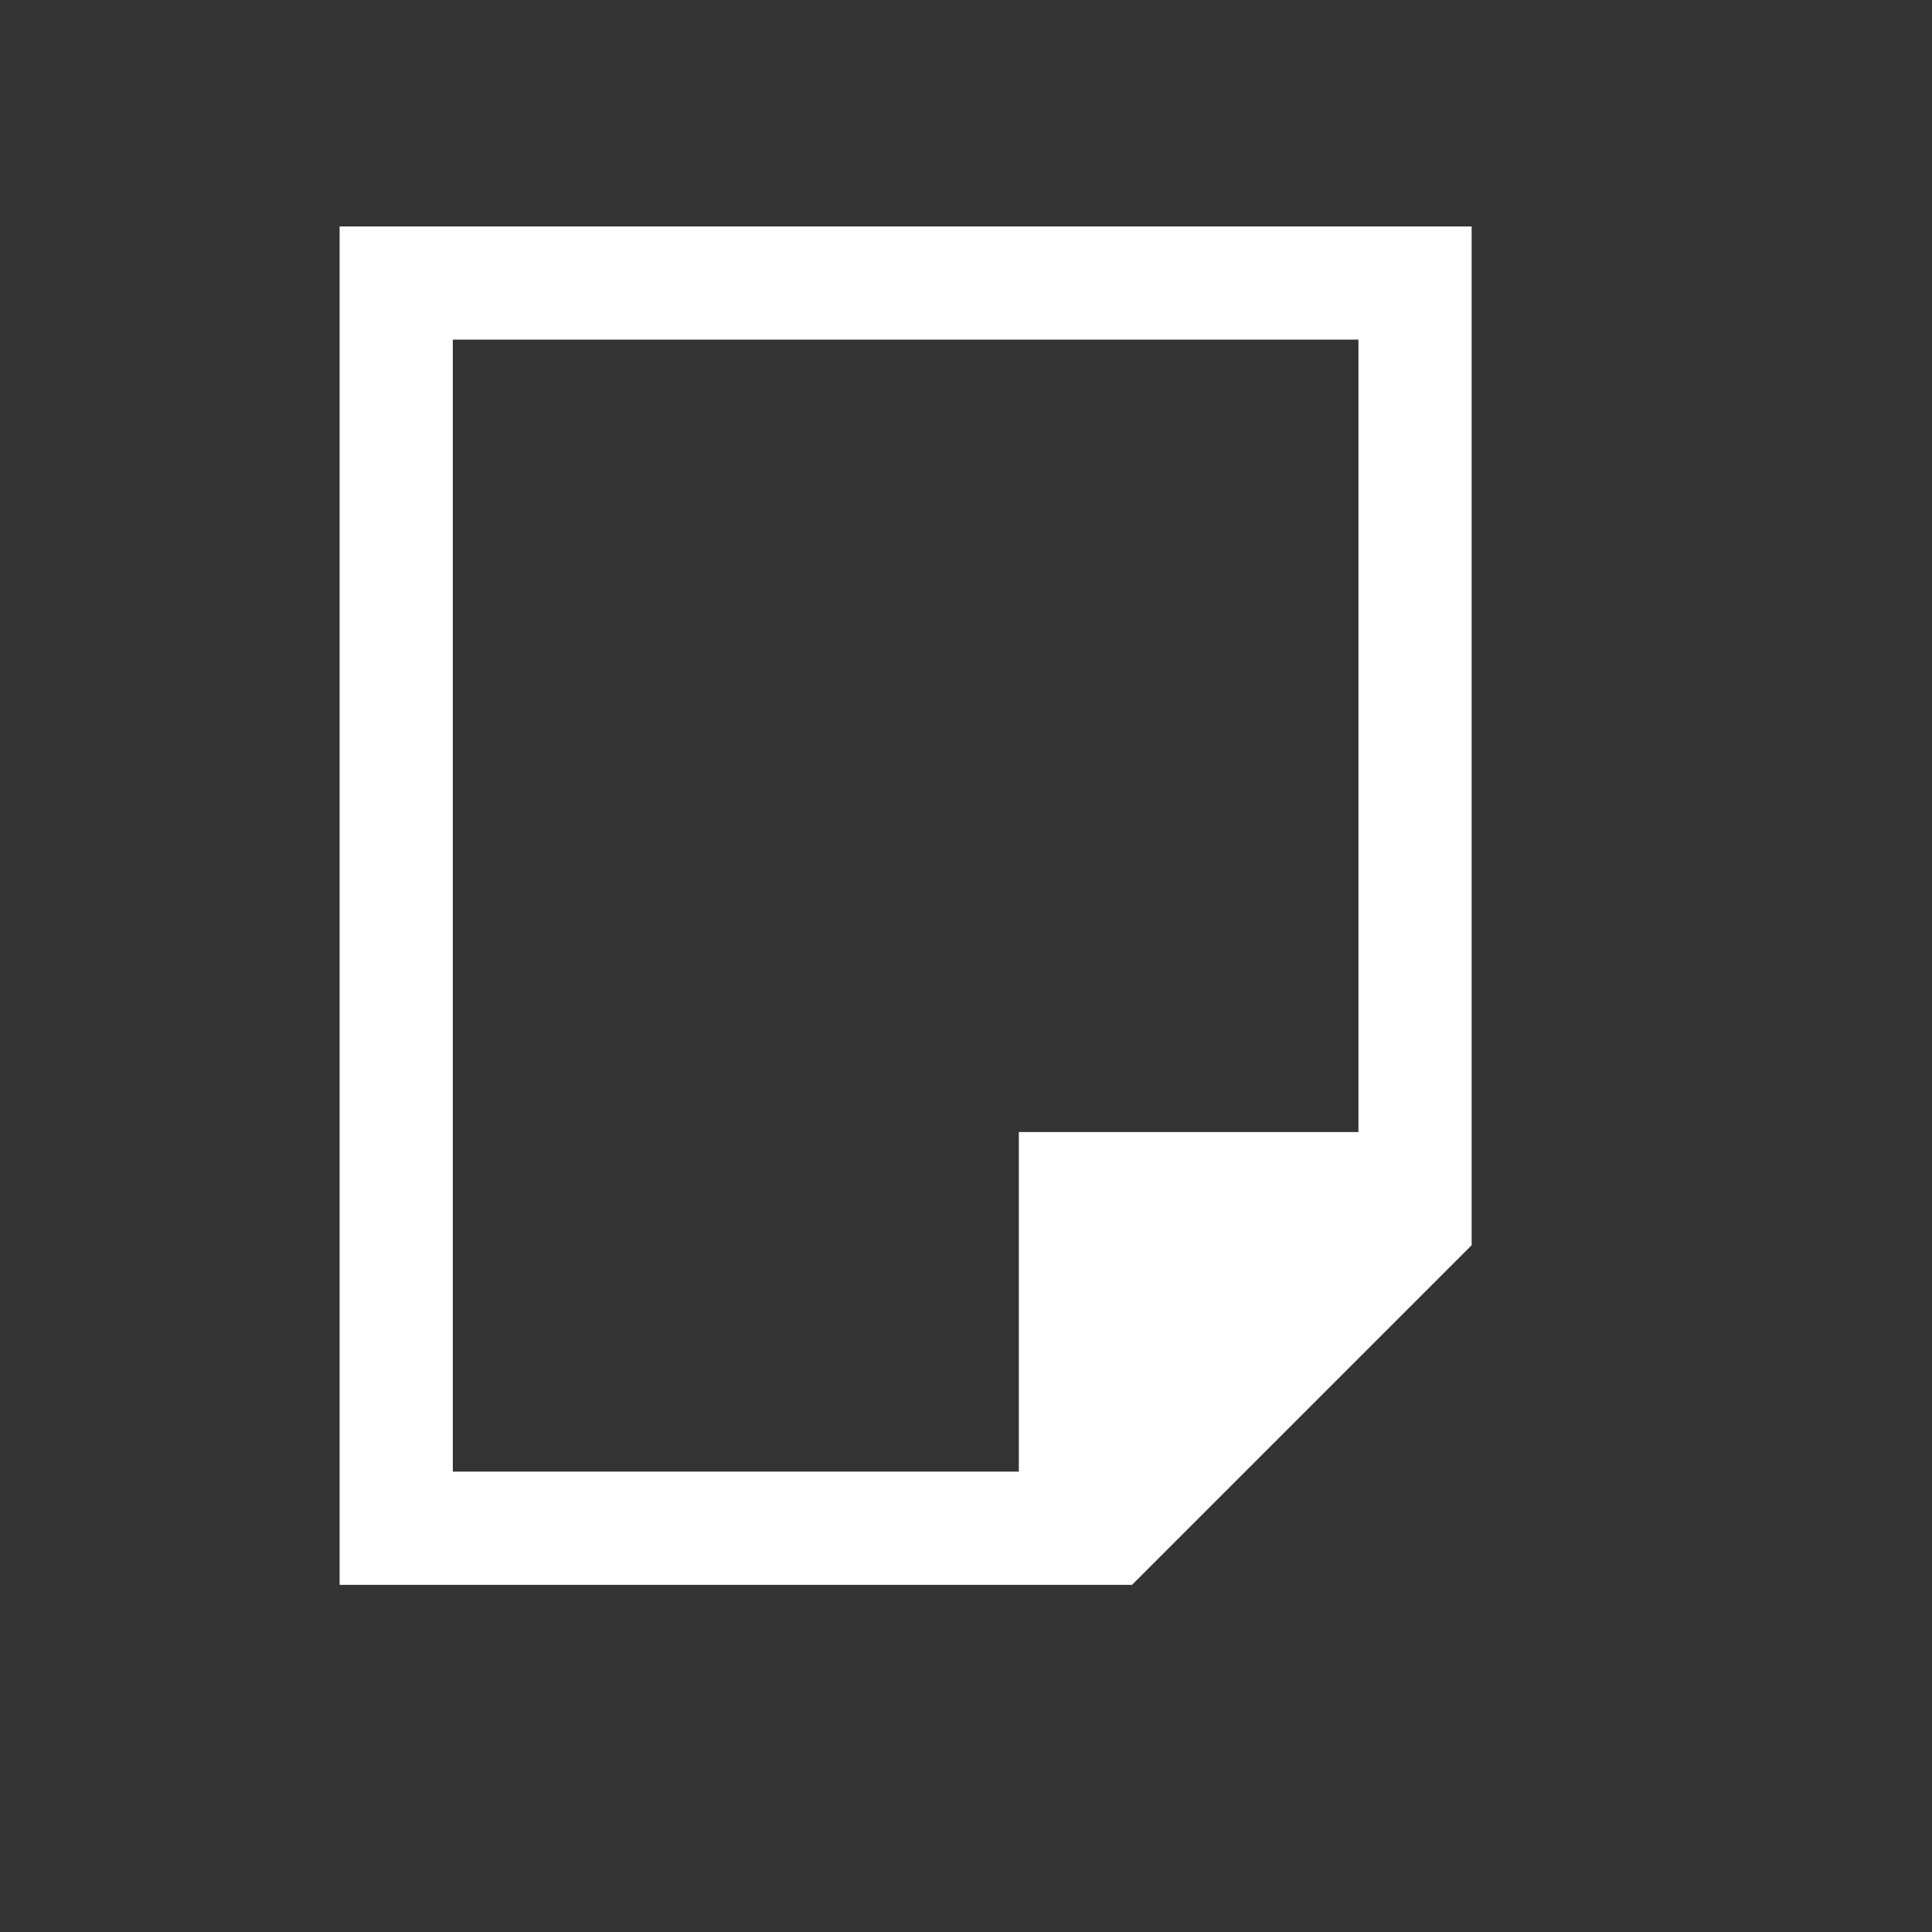 <?xml version="1.0" standalone="no"?>
<!DOCTYPE svg PUBLIC "-//W3C//DTD SVG 20010904//EN" "http://www.w3.org/TR/2001/REC-SVG-20010904/DTD/svg10.dtd">
<!-- Created using Karbon, part of Calligra: http://www.calligra.org/karbon -->
<svg xmlns="http://www.w3.org/2000/svg" xmlns:xlink="http://www.w3.org/1999/xlink" width="12.8pt" height="12.8pt">
<rect width="100%" height="100%" fill="#333333" stroke="none"/>
<defs/>
<g id="layer1">
  <path id="rect4140" transform="translate(3, 2)" fill="#ffffff" fill-rule="evenodd" d="M0 0L0 12L6 12L7 12L10 9L10 8L10 0ZM1 1L9 1L9 8L6 8L6 11L1 11Z"/>
 </g>
</svg>
